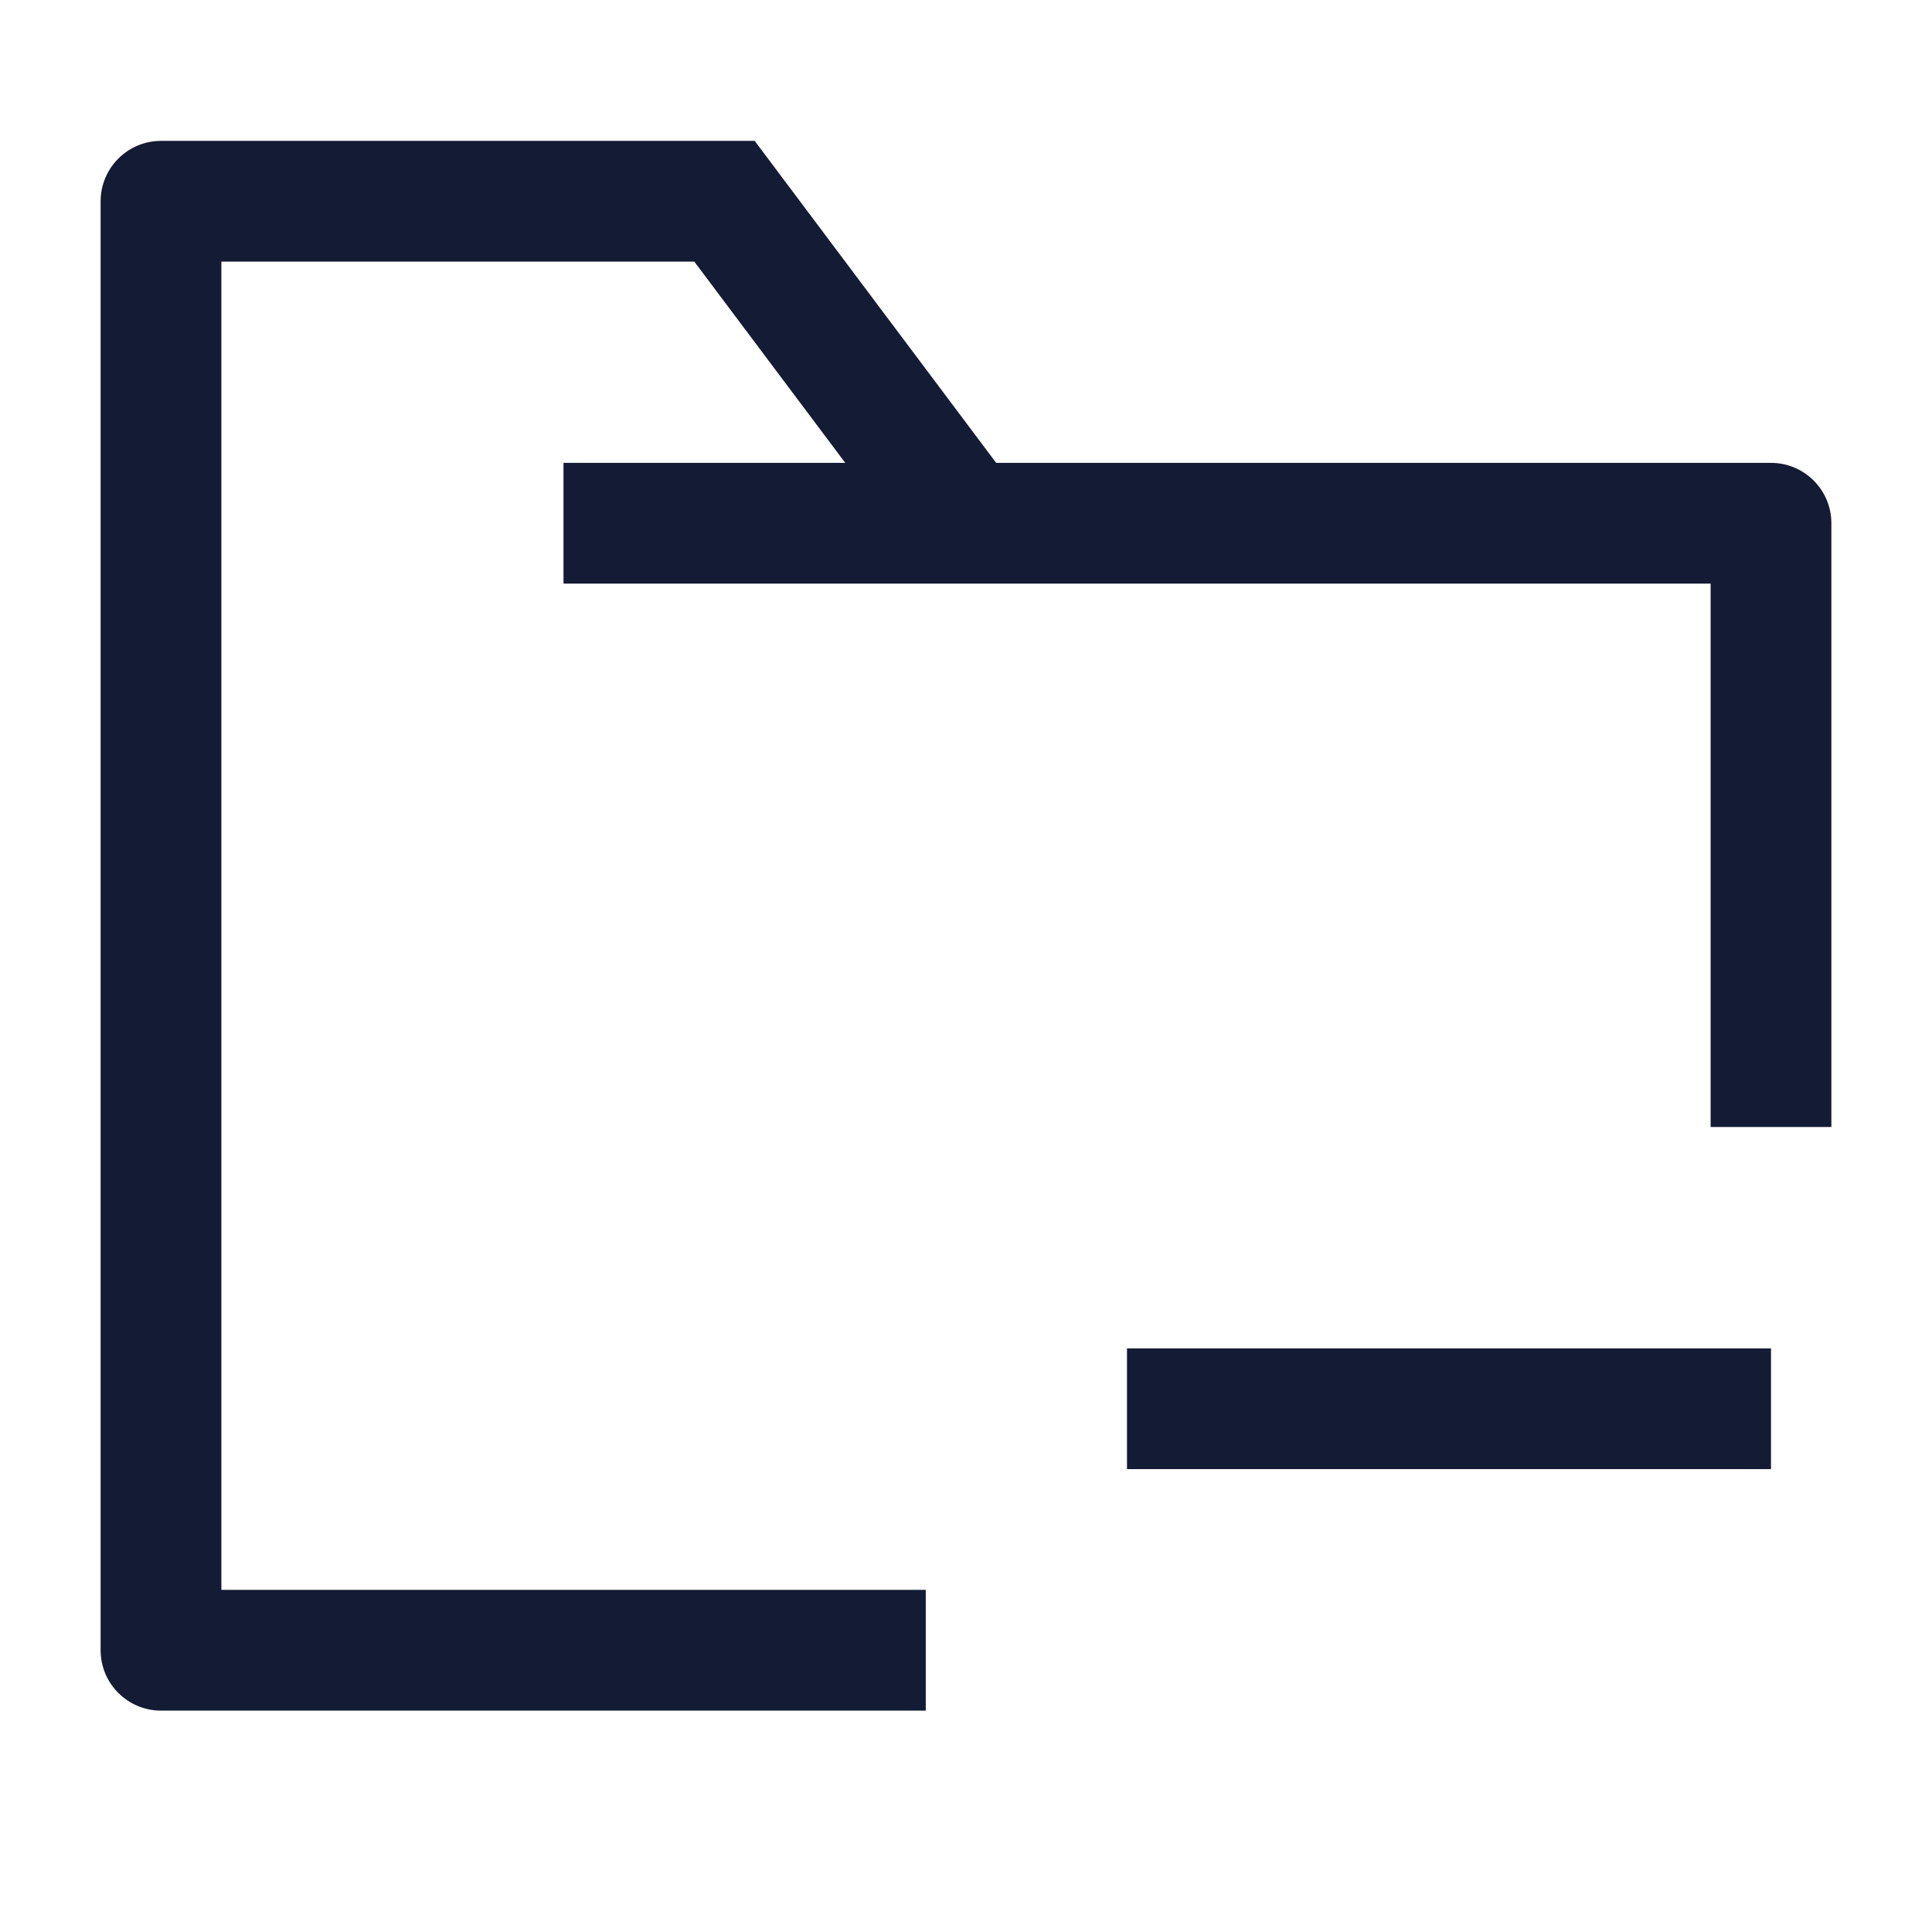 <svg width="24" height="24" viewBox="0 0 24 24" fill="none" xmlns="http://www.w3.org/2000/svg">
<path d="M22 17.5L14 17.5" stroke="#141B34" stroke-width="1.5"/>
<path d="M2 20.5H1.25C1.25 20.914 1.586 21.25 2 21.25V20.5ZM22 6.5H22.75C22.75 6.086 22.414 5.75 22 5.75V6.5ZM9 2.5L9.6 2.05L9.375 1.75L9 1.75L9 2.5ZM2 2.5L2 1.75C1.801 1.75 1.61 1.829 1.47 1.97C1.329 2.11 1.25 2.301 1.25 2.5H2ZM7 7.25H22V5.75H7V7.25ZM8.4 2.95L11.4 6.95L12.6 6.05L9.6 2.05L8.4 2.95ZM2.75 20.5V2.5H1.25V20.5H2.75ZM9 1.75L2 1.75L2 3.25L9 3.25L9 1.75ZM21.25 6.5V14H22.75V6.5H21.25ZM2 21.25H11.5V19.75H2V21.25Z" fill="#141B34"/>
</svg>
